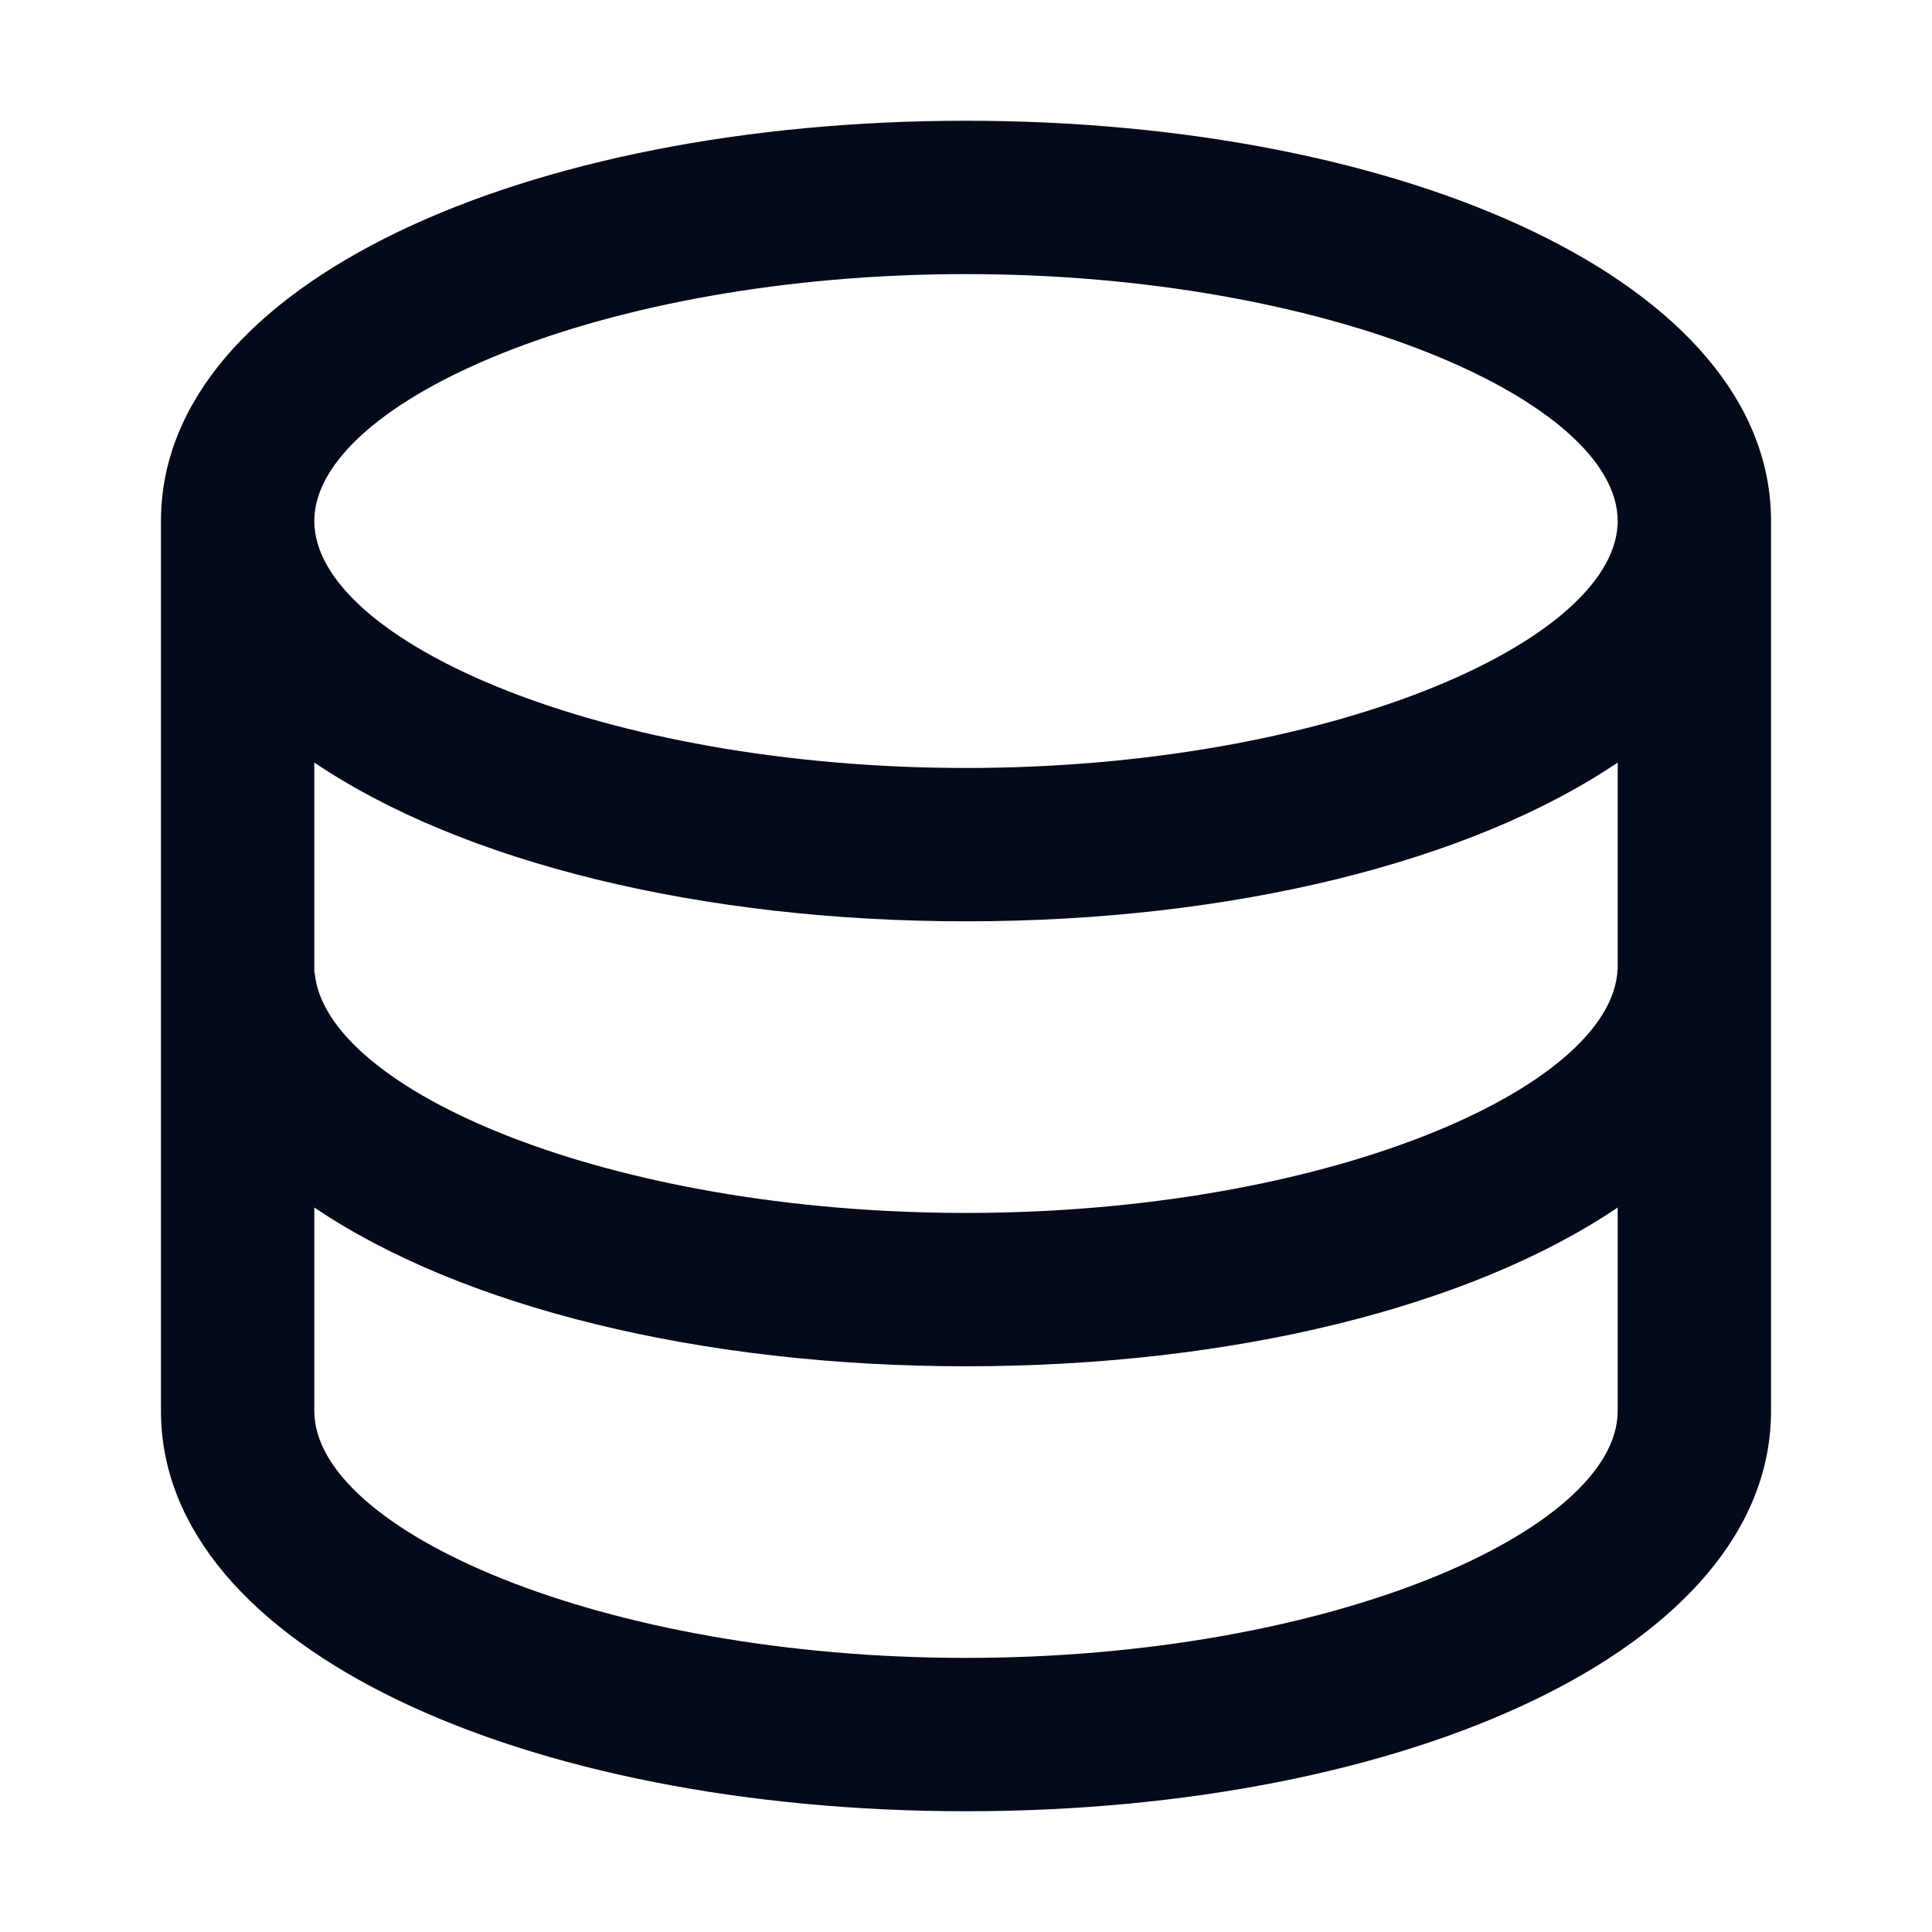 <svg width="16" height="16" viewBox="0 0 16 16" fill="none" xmlns="http://www.w3.org/2000/svg">
<path d="M8 15C11.643 15 14.667 13.657 14.667 11.685V4.315C14.667 2.343 11.643 1 8 1C4.357 1 1.333 2.343 1.333 4.315V11.685C1.333 13.657 4.357 15 8 15ZM2.603 4.315C2.603 3.326 4.981 2.27 8 2.27C11.019 2.27 13.397 3.326 13.397 4.315V4.345L13.396 4.346C13.346 5.326 10.987 6.36 8 6.36C4.981 6.36 2.603 5.304 2.603 4.315ZM2.603 6.315C3.822 7.139 5.798 7.63 8 7.63C10.203 7.63 12.178 7.139 13.397 6.315V8.028L13.396 8.028C13.352 9.009 10.991 10.045 8 10.045C5.038 10.045 2.694 9.029 2.606 8.056C2.606 8.055 2.605 8.055 2.603 8.054V6.315ZM13.397 11.685C13.397 12.674 11.019 13.73 8 13.73C4.981 13.73 2.603 12.674 2.603 11.685V10C3.822 10.824 5.798 11.315 8 11.315C10.203 11.315 12.178 10.824 13.397 10V11.685Z" fill="#040A1A"/>
</svg>

